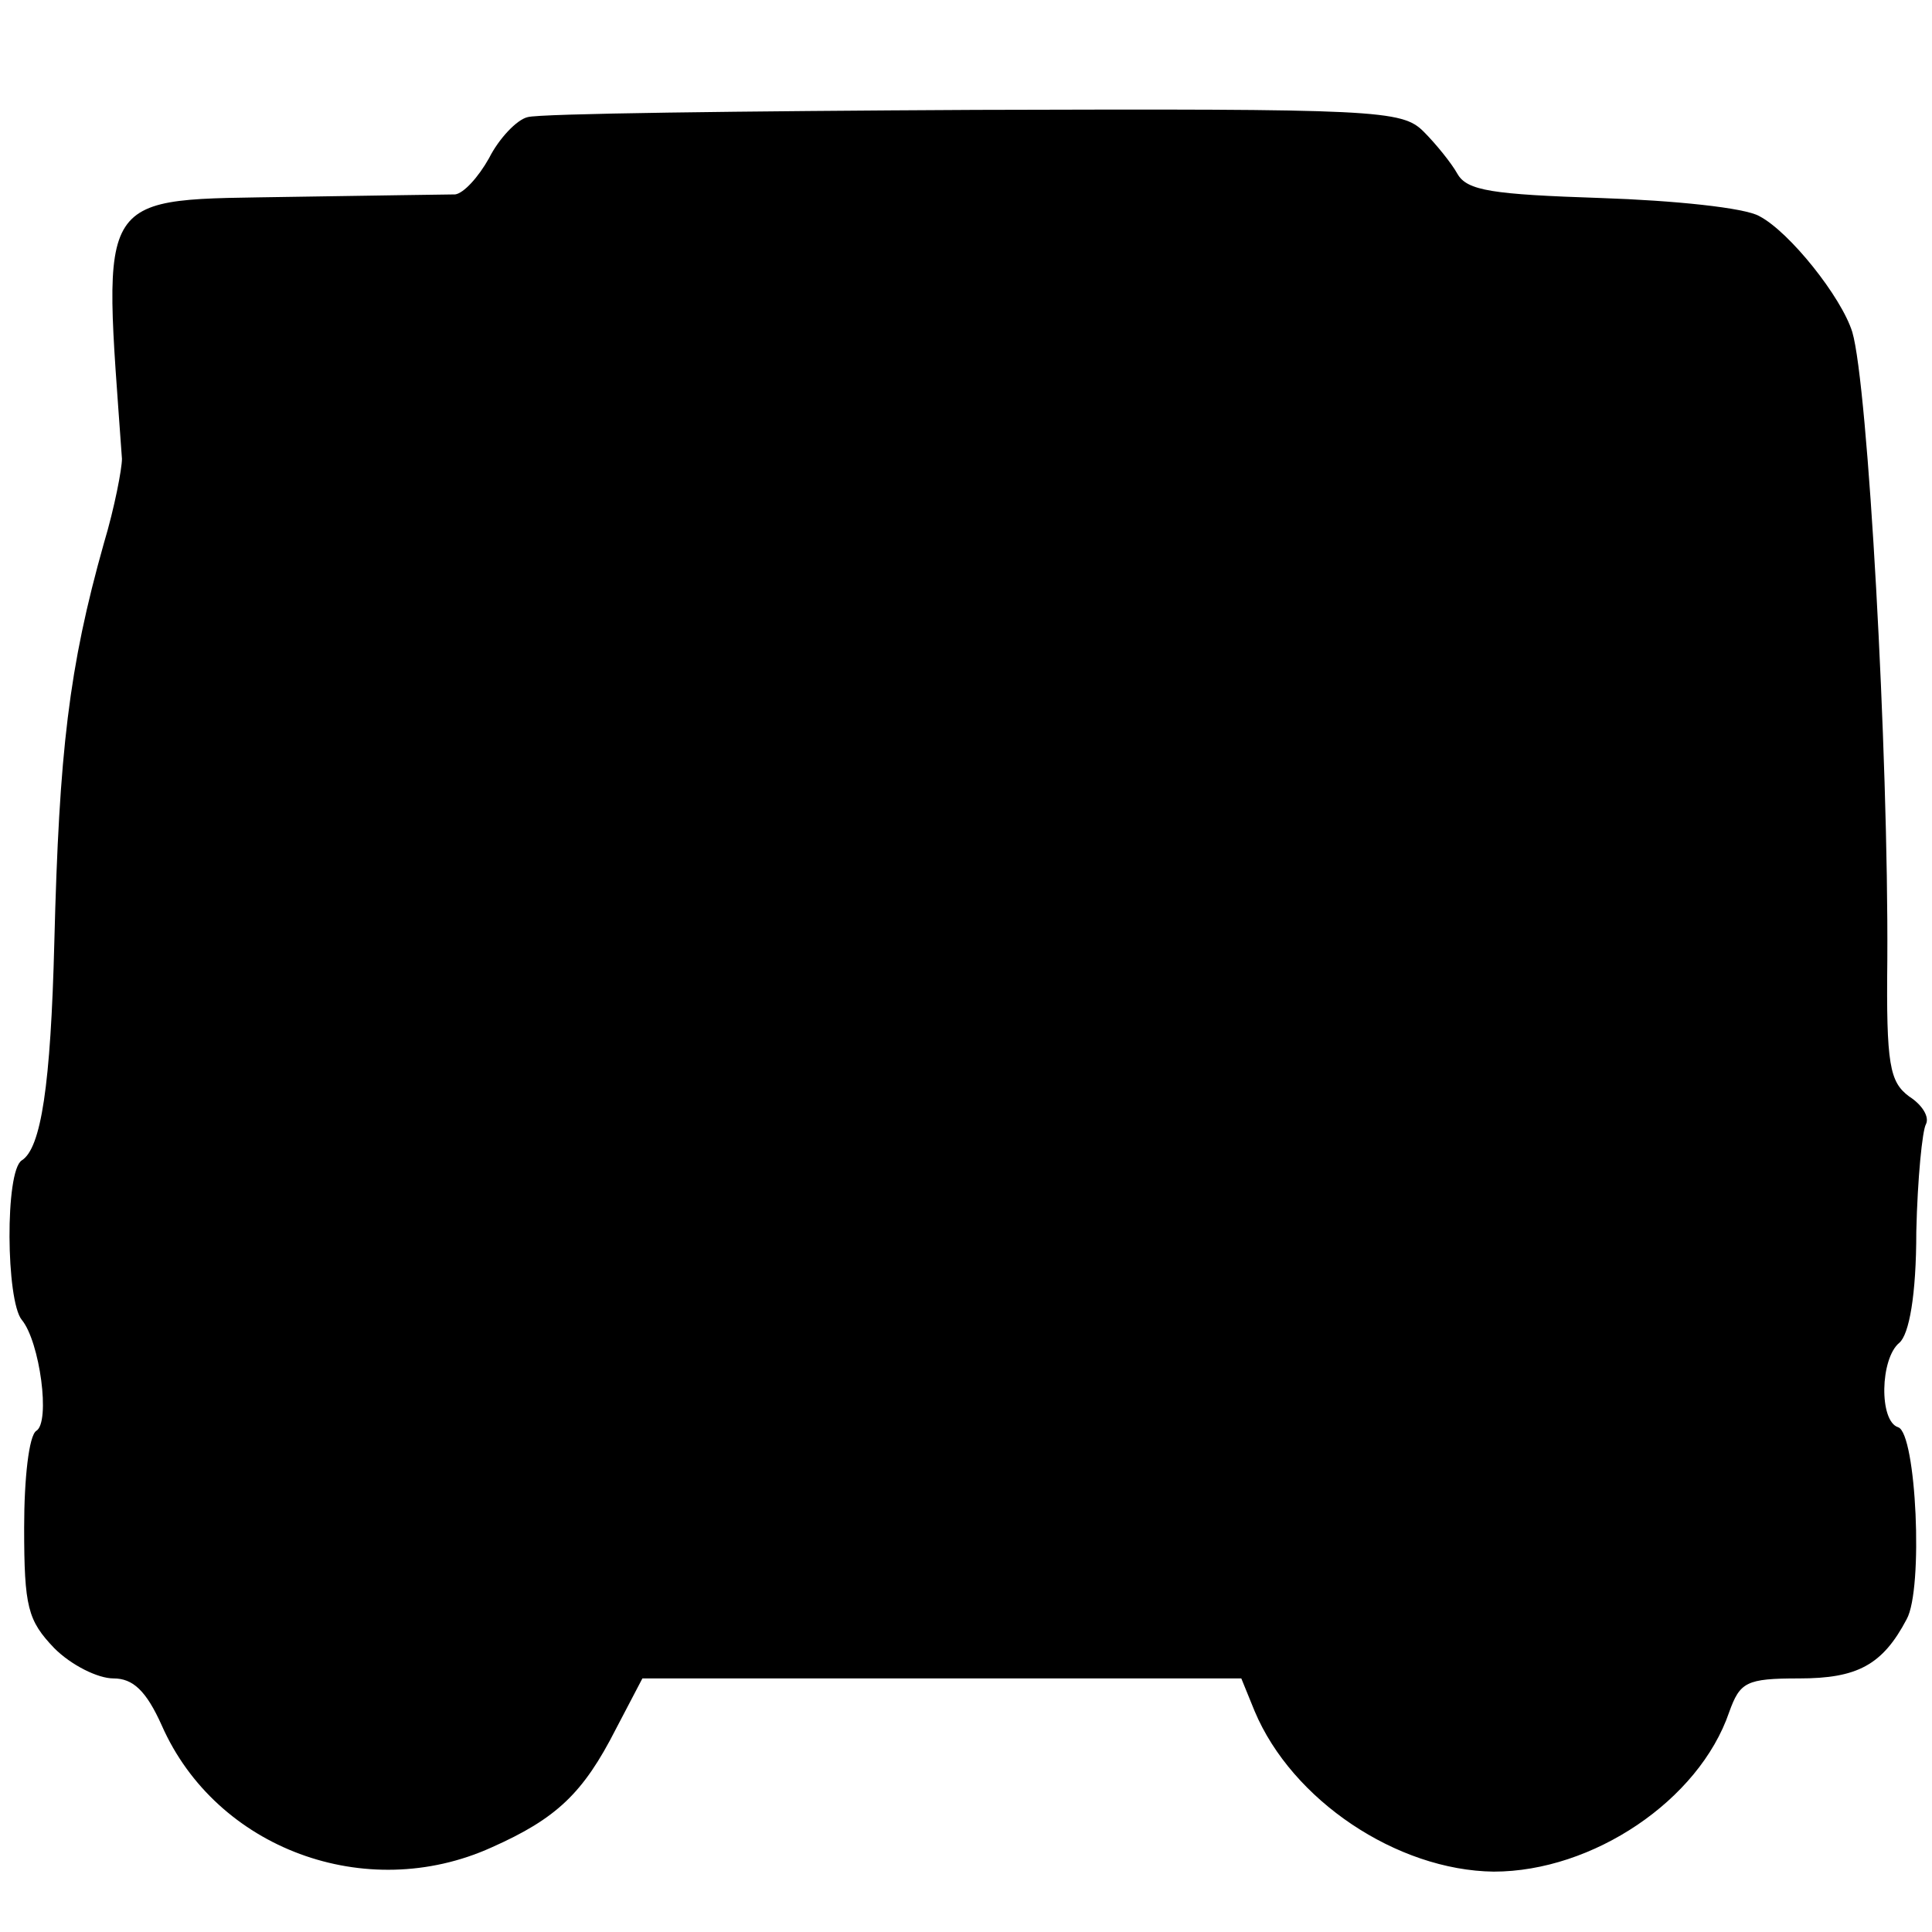 <?xml version="1.0" standalone="no"?>
<!DOCTYPE svg PUBLIC "-//W3C//DTD SVG 20010904//EN"
 "http://www.w3.org/TR/2001/REC-SVG-20010904/DTD/svg10.dtd">
<svg version="1.0" xmlns="http://www.w3.org/2000/svg"
 width="160pt" height="160pt" viewBox="0 0 160 160"
 preserveAspectRatio="xMidYMid meet">
<g transform="translate(0,160) scale(0.1,-0.1)"
fill="#000000" stroke="none">
<path d="M437 1503 c-9 -2 -24 -18 -32 -34 -9 -16 -21 -29 -28 -30 -6 0 -67
-1 -134 -2 -166 -3 -158 9 -142 -217 0 -8 -6 -40 -15 -70 -29 -103 -37 -172
-41 -330 -3 -119 -11 -171 -27 -181 -14 -9 -13 -116 0 -132 15 -18 24 -85 12
-92 -6 -4 -10 -39 -10 -80 0 -66 3 -77 25 -100 14 -14 36 -25 49 -25 16 0 27
-10 40 -39 45 -102 169 -148 273 -101 54 24 76 45 103 98 l22 42 248 0 248 0
11 -27 c31 -74 118 -132 198 -133 82 0 170 59 195 132 9 25 14 28 58 28 48 0
69 11 89 49 14 25 8 154 -7 159 -16 5 -15 57 1 70 8 7 14 39 14 92 1 44 5 84
8 89 3 6 -3 16 -14 23 -16 12 -19 26 -18 113 1 171 -16 476 -29 520 -9 29 -52
83 -77 96 -12 7 -71 13 -131 15 -90 3 -111 6 -119 20 -5 9 -18 25 -28 35 -18
18 -38 19 -371 18 -194 -1 -361 -3 -371 -6z"/>
</g>
</svg>
